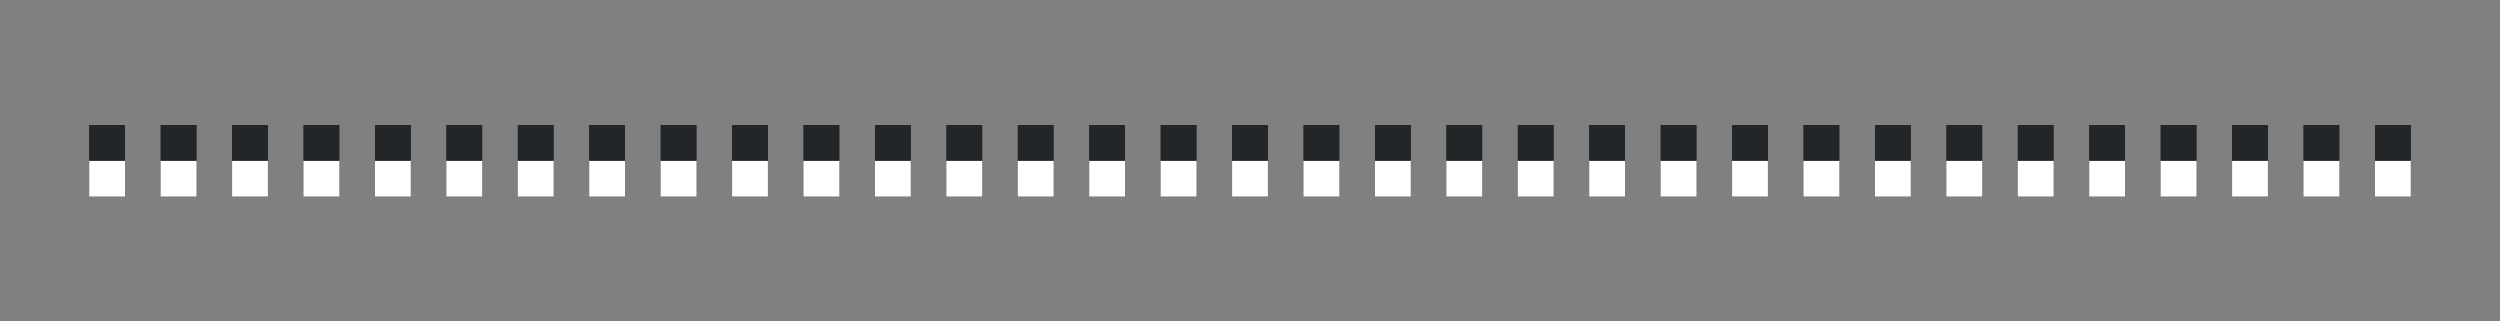 <svg xmlns="http://www.w3.org/2000/svg" height="18" width="140"><rect width="100%" height="100%" fill="#808080" stroke="none"/><g fill="#232629"><path d="M5 7h2v2H5zM9 7h2v2H9zM13 7h2v2h-2zM17 7h2v2h-2zM21 7h2v2h-2zM25 7h2v2h-2zM29 7h2v2h-2zM33 7h2v2h-2zM37 7h2v2h-2zM41 7h2v2h-2zM45 7h2v2h-2zM49 7h2v2h-2zM53 7h2v2h-2zM57 7h2v2h-2zM61 7h2v2h-2zM65 7h2v2h-2zM69 7h2v2h-2zM73 7h2v2h-2zM77 7h2v2h-2zM81 7h2v2h-2zM85 7h2v2h-2zM89 7h2v2h-2zM93 7h2v2h-2zM97 7h2v2h-2zM101 7h2v2h-2zM105 7h2v2h-2zM109 7h2v2h-2zM113 7h2v2h-2zM117 7h2v2h-2zM121 7h2v2h-2zM125 7h2v2h-2zM129 7h2v2h-2zM133 7h2v2h-2z"/></g><g fill="#fff"><path d="M5 9h2v2H5zM9 9h2v2H9zM13 9h2v2h-2zM17 9h2v2h-2zM21 9h2v2h-2zM25 9h2v2h-2zM29 9h2v2h-2zM33 9h2v2h-2zM37 9h2v2h-2zM41 9h2v2h-2zM45 9h2v2h-2zM49 9h2v2h-2zM53 9h2v2h-2zM57 9h2v2h-2zM61 9h2v2h-2zM65 9h2v2h-2zM69 9h2v2h-2zM73 9h2v2h-2zM77 9h2v2h-2zM81 9h2v2h-2zM85 9h2v2h-2zM89 9h2v2h-2zM93 9h2v2h-2zM97 9h2v2h-2zM101 9h2v2h-2zM105 9h2v2h-2zM109 9h2v2h-2zM113 9h2v2h-2zM117 9h2v2h-2zM121 9h2v2h-2zM125 9h2v2h-2zM129 9h2v2h-2zM133 9h2v2h-2z"/></g><g fill="#232629"><path d="M5 7h2v2H5zM9 7h2v2H9zM13 7h2v2h-2zM17 7h2v2h-2zM21 7h2v2h-2zM25 7h2v2h-2zM29 7h2v2h-2zM33 7h2v2h-2zM37 7h2v2h-2zM41 7h2v2h-2zM45 7h2v2h-2zM49 7h2v2h-2zM53 7h2v2h-2zM57 7h2v2h-2zM61 7h2v2h-2zM65 7h2v2h-2zM69 7h2v2h-2zM73 7h2v2h-2zM77 7h2v2h-2zM81 7h2v2h-2zM85 7h2v2h-2zM89 7h2v2h-2zM93 7h2v2h-2zM97 7h2v2h-2zM101 7h2v2h-2zM105 7h2v2h-2zM109 7h2v2h-2zM113 7h2v2h-2zM117 7h2v2h-2zM121 7h2v2h-2zM125 7h2v2h-2zM129 7h2v2h-2zM133 7h2v2h-2z"/></g></svg>